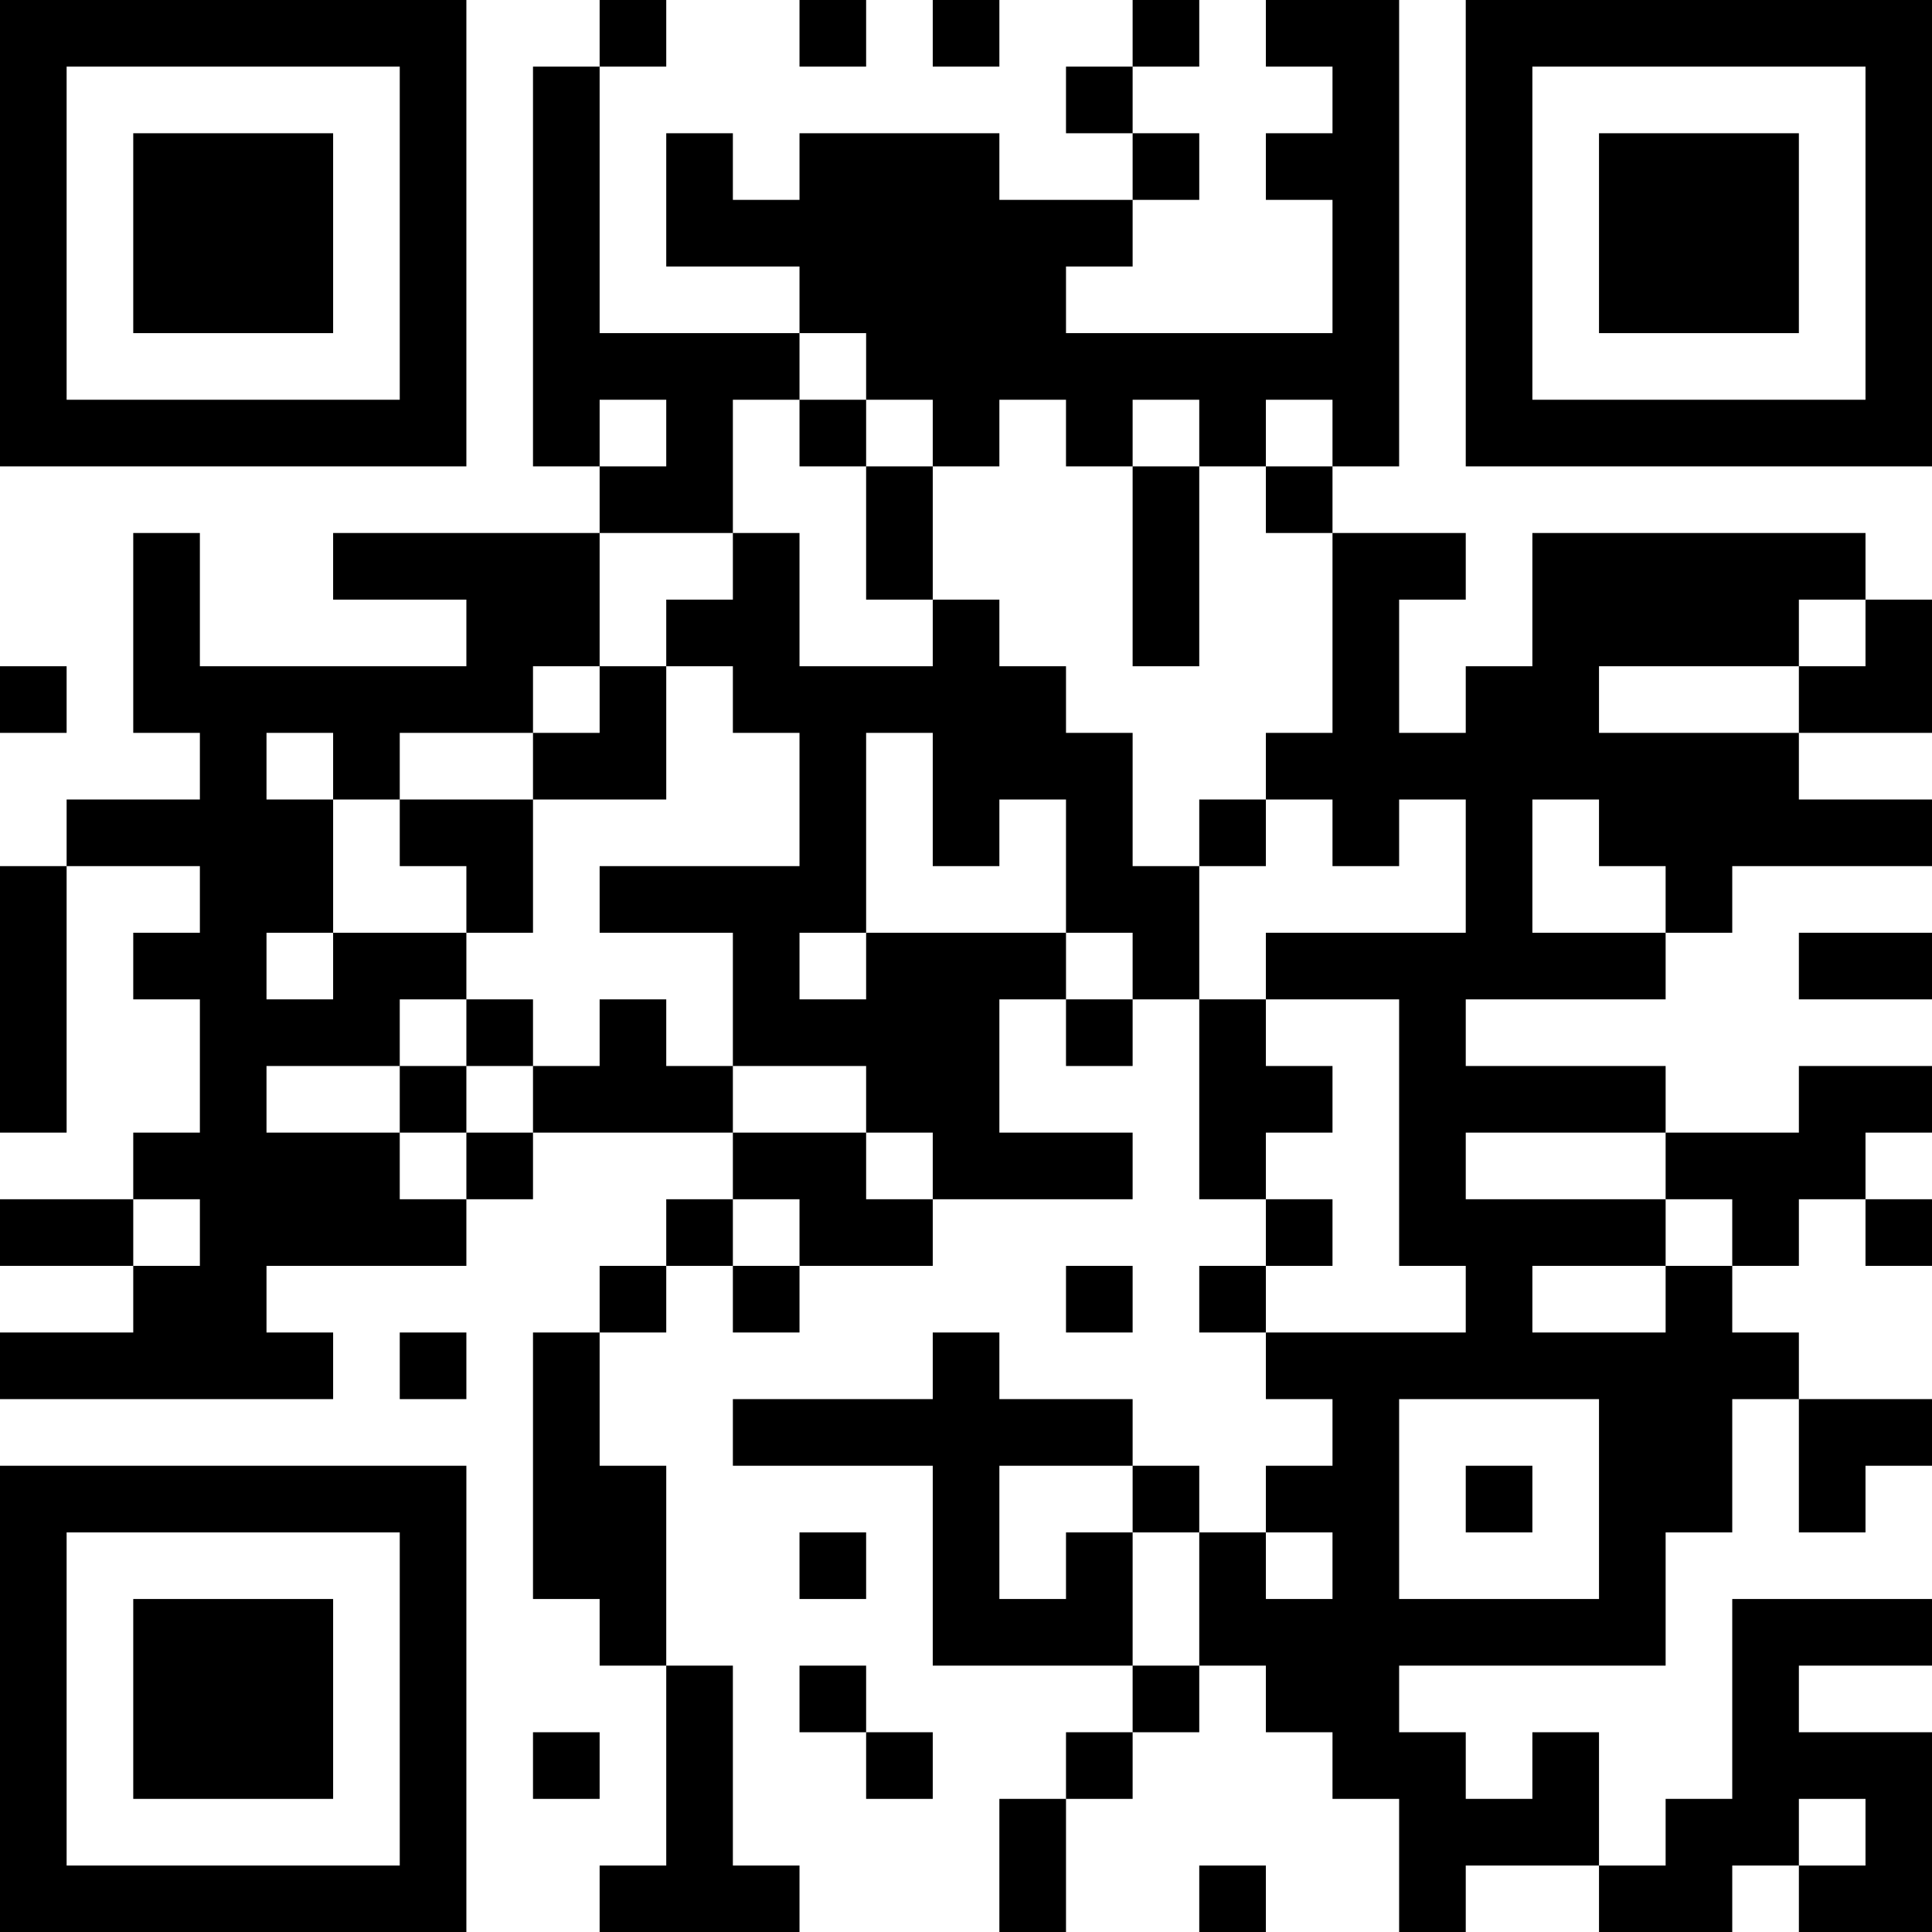<?xml version="1.0" encoding="UTF-8"?>
<svg xmlns="http://www.w3.org/2000/svg" version="1.1" width="200" height="200" viewBox="0 0 200 200"><rect x="0" y="0" width="200" height="200" fill="#ffffff"/><g transform="scale(6.897)"><g transform="translate(0,0)"><path fill-rule="evenodd" d="M9 0L9 1L8 1L8 7L9 7L9 8L5 8L5 9L7 9L7 10L3 10L3 8L2 8L2 11L3 11L3 12L1 12L1 13L0 13L0 17L1 17L1 13L3 13L3 14L2 14L2 15L3 15L3 17L2 17L2 18L0 18L0 19L2 19L2 20L0 20L0 21L5 21L5 20L4 20L4 19L7 19L7 18L8 18L8 17L11 17L11 18L10 18L10 19L9 19L9 20L8 20L8 24L9 24L9 25L10 25L10 28L9 28L9 29L12 29L12 28L11 28L11 25L10 25L10 22L9 22L9 20L10 20L10 19L11 19L11 20L12 20L12 19L14 19L14 18L17 18L17 17L15 17L15 15L16 15L16 16L17 16L17 15L18 15L18 18L19 18L19 19L18 19L18 20L19 20L19 21L20 21L20 22L19 22L19 23L18 23L18 22L17 22L17 21L15 21L15 20L14 20L14 21L11 21L11 22L14 22L14 25L17 25L17 26L16 26L16 27L15 27L15 29L16 29L16 27L17 27L17 26L18 26L18 25L19 25L19 26L20 26L20 27L21 27L21 29L22 29L22 28L24 28L24 29L26 29L26 28L27 28L27 29L29 29L29 26L27 26L27 25L29 25L29 24L26 24L26 27L25 27L25 28L24 28L24 26L23 26L23 27L22 27L22 26L21 26L21 25L25 25L25 23L26 23L26 21L27 21L27 23L28 23L28 22L29 22L29 21L27 21L27 20L26 20L26 19L27 19L27 18L28 18L28 19L29 19L29 18L28 18L28 17L29 17L29 16L27 16L27 17L25 17L25 16L22 16L22 15L25 15L25 14L26 14L26 13L29 13L29 12L27 12L27 11L29 11L29 9L28 9L28 8L23 8L23 10L22 10L22 11L21 11L21 9L22 9L22 8L20 8L20 7L21 7L21 0L19 0L19 1L20 1L20 2L19 2L19 3L20 3L20 5L16 5L16 4L17 4L17 3L18 3L18 2L17 2L17 1L18 1L18 0L17 0L17 1L16 1L16 2L17 2L17 3L15 3L15 2L12 2L12 3L11 3L11 2L10 2L10 4L12 4L12 5L9 5L9 1L10 1L10 0ZM12 0L12 1L13 1L13 0ZM14 0L14 1L15 1L15 0ZM12 5L12 6L11 6L11 8L9 8L9 10L8 10L8 11L6 11L6 12L5 12L5 11L4 11L4 12L5 12L5 14L4 14L4 15L5 15L5 14L7 14L7 15L6 15L6 16L4 16L4 17L6 17L6 18L7 18L7 17L8 17L8 16L9 16L9 15L10 15L10 16L11 16L11 17L13 17L13 18L14 18L14 17L13 17L13 16L11 16L11 14L9 14L9 13L12 13L12 11L11 11L11 10L10 10L10 9L11 9L11 8L12 8L12 10L14 10L14 9L15 9L15 10L16 10L16 11L17 11L17 13L18 13L18 15L19 15L19 16L20 16L20 17L19 17L19 18L20 18L20 19L19 19L19 20L22 20L22 19L21 19L21 15L19 15L19 14L22 14L22 12L21 12L21 13L20 13L20 12L19 12L19 11L20 11L20 8L19 8L19 7L20 7L20 6L19 6L19 7L18 7L18 6L17 6L17 7L16 7L16 6L15 6L15 7L14 7L14 6L13 6L13 5ZM9 6L9 7L10 7L10 6ZM12 6L12 7L13 7L13 9L14 9L14 7L13 7L13 6ZM17 7L17 10L18 10L18 7ZM27 9L27 10L24 10L24 11L27 11L27 10L28 10L28 9ZM0 10L0 11L1 11L1 10ZM9 10L9 11L8 11L8 12L6 12L6 13L7 13L7 14L8 14L8 12L10 12L10 10ZM13 11L13 14L12 14L12 15L13 15L13 14L16 14L16 15L17 15L17 14L16 14L16 12L15 12L15 13L14 13L14 11ZM18 12L18 13L19 13L19 12ZM23 12L23 14L25 14L25 13L24 13L24 12ZM27 14L27 15L29 15L29 14ZM7 15L7 16L6 16L6 17L7 17L7 16L8 16L8 15ZM22 17L22 18L25 18L25 19L23 19L23 20L25 20L25 19L26 19L26 18L25 18L25 17ZM2 18L2 19L3 19L3 18ZM11 18L11 19L12 19L12 18ZM16 19L16 20L17 20L17 19ZM6 20L6 21L7 21L7 20ZM21 21L21 24L24 24L24 21ZM15 22L15 24L16 24L16 23L17 23L17 25L18 25L18 23L17 23L17 22ZM22 22L22 23L23 23L23 22ZM12 23L12 24L13 24L13 23ZM19 23L19 24L20 24L20 23ZM12 25L12 26L13 26L13 27L14 27L14 26L13 26L13 25ZM8 26L8 27L9 27L9 26ZM27 27L27 28L28 28L28 27ZM18 28L18 29L19 29L19 28ZM0 0L0 7L7 7L7 0ZM1 1L1 6L6 6L6 1ZM2 2L2 5L5 5L5 2ZM22 0L22 7L29 7L29 0ZM23 1L23 6L28 6L28 1ZM24 2L24 5L27 5L27 2ZM0 22L0 29L7 29L7 22ZM1 23L1 28L6 28L6 23ZM2 24L2 27L5 27L5 24Z" fill="#000000"/></g></g></svg>
